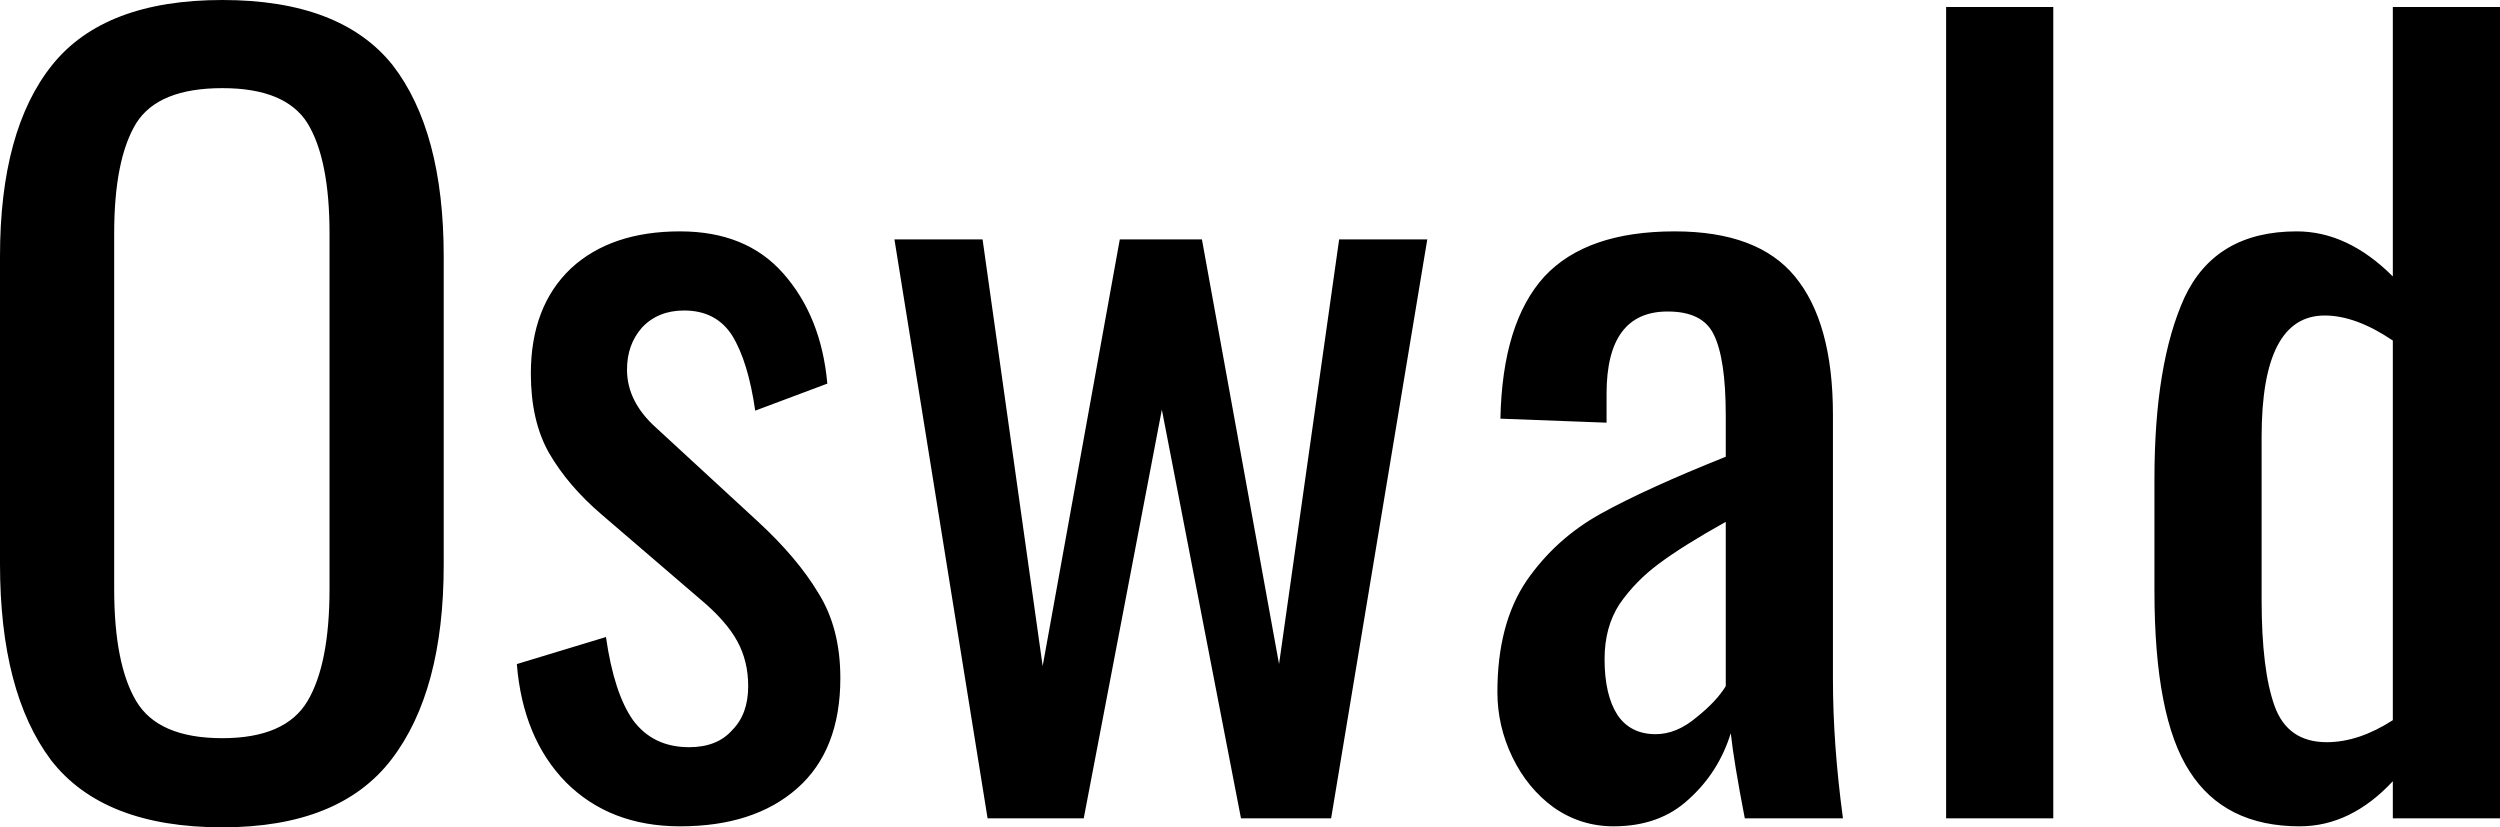 <svg xmlns="http://www.w3.org/2000/svg" viewBox="0.48 -8.17 24.96 8.26"><path d="M2.70 0.09Q1.51 0.09 0.99-0.58Q0.48-1.26 0.48-2.54L0.48-2.54L0.48-5.61Q0.48-6.87 1-7.52Q1.52-8.17 2.70-8.17L2.70-8.17Q3.88-8.17 4.40-7.52Q4.91-6.86 4.91-5.61L4.91-5.61L4.91-2.53Q4.91-1.27 4.39-0.59Q3.87 0.09 2.70 0.09L2.70 0.09ZM2.70-0.80Q3.33-0.80 3.55-1.17Q3.77-1.54 3.77-2.29L3.77-2.29L3.77-5.84Q3.77-6.58 3.55-6.94Q3.33-7.29 2.70-7.29L2.70-7.29Q2.06-7.29 1.84-6.94Q1.62-6.58 1.62-5.84L1.62-5.84L1.62-2.29Q1.62-1.54 1.84-1.17Q2.06-0.80 2.70-0.80L2.70-0.80ZM7.27 0.08Q6.57 0.08 6.13-0.36Q5.70-0.80 5.64-1.54L5.64-1.54L6.53-1.81Q6.61-1.25 6.80-0.98Q7-0.71 7.36-0.71L7.36-0.71Q7.64-0.71 7.79-0.88Q7.95-1.04 7.95-1.32L7.95-1.32Q7.95-1.57 7.84-1.77Q7.73-1.97 7.48-2.18L7.48-2.18L6.49-3.03Q6.15-3.32 5.96-3.65Q5.78-3.97 5.78-4.44L5.78-4.44Q5.78-5.11 6.18-5.49Q6.58-5.86 7.27-5.86L7.27-5.86Q7.93-5.86 8.30-5.44Q8.68-5.01 8.74-4.34L8.74-4.34L8.02-4.07Q7.95-4.56 7.79-4.82Q7.63-5.07 7.31-5.07L7.31-5.07Q7.05-5.07 6.89-4.90Q6.74-4.73 6.74-4.48L6.74-4.48Q6.74-4.16 7.03-3.90L7.03-3.90L8.05-2.96Q8.44-2.60 8.65-2.25Q8.87-1.90 8.87-1.40L8.87-1.40Q8.87-0.68 8.44-0.30Q8.01 0.08 7.27 0.08L7.27 0.08ZM10.34 0L9.41-5.78L10.29-5.78L10.89-1.52L11.66-5.78L12.48-5.78L13.25-1.54L13.85-5.78L14.73-5.78L13.77 0L12.87 0L12.08-4.08L11.30 0L10.34 0ZM16.59 0.08Q16.26 0.08 15.99-0.11Q15.73-0.30 15.58-0.61Q15.43-0.92 15.43-1.26L15.43-1.26Q15.43-1.94 15.72-2.37Q16.01-2.79 16.46-3.04Q16.91-3.29 17.71-3.61L17.71-3.61L17.71-4.02Q17.71-4.59 17.59-4.83Q17.48-5.06 17.13-5.06L17.13-5.06Q16.52-5.06 16.52-4.24L16.52-4.24L16.52-3.95L15.46-3.99Q15.48-4.95 15.90-5.41Q16.32-5.86 17.20-5.86L17.20-5.86Q18.03-5.86 18.40-5.41Q18.78-4.95 18.78-4.03L18.78-4.03L18.78-1.39Q18.78-0.74 18.88 0L18.88 0L17.90 0Q17.79-0.57 17.76-0.85L17.76-0.85Q17.64-0.46 17.34-0.19Q17.05 0.08 16.59 0.08L16.59 0.08ZM17.01-0.84Q17.22-0.84 17.42-1.01Q17.62-1.17 17.71-1.32L17.71-1.32L17.71-2.96Q17.28-2.72 17.04-2.54Q16.81-2.37 16.65-2.14Q16.50-1.91 16.50-1.59L16.50-1.59Q16.50-1.23 16.63-1.03Q16.76-0.84 17.01-0.84L17.01-0.84ZM19.91 0L19.91-8.10L20.98-8.10L20.98 0L19.91 0ZM23.44 0.08Q22.69 0.08 22.34-0.47Q21.99-1.01 21.99-2.27L21.99-2.27L21.99-3.39Q21.99-4.54 22.29-5.20Q22.60-5.86 23.41-5.86L23.41-5.86Q23.92-5.86 24.37-5.41L24.37-5.41L24.37-8.10L25.44-8.10L25.44 0L24.37 0L24.37-0.37Q23.95 0.08 23.44 0.08L23.44 0.08ZM23.71-0.76Q24.03-0.76 24.37-0.98L24.37-0.98L24.37-4.77Q24.00-5.02 23.69-5.02L23.69-5.02Q23.06-5.02 23.06-3.81L23.06-3.81L23.06-2.18Q23.06-1.48 23.19-1.12Q23.32-0.76 23.71-0.76L23.71-0.76Z"/></svg>